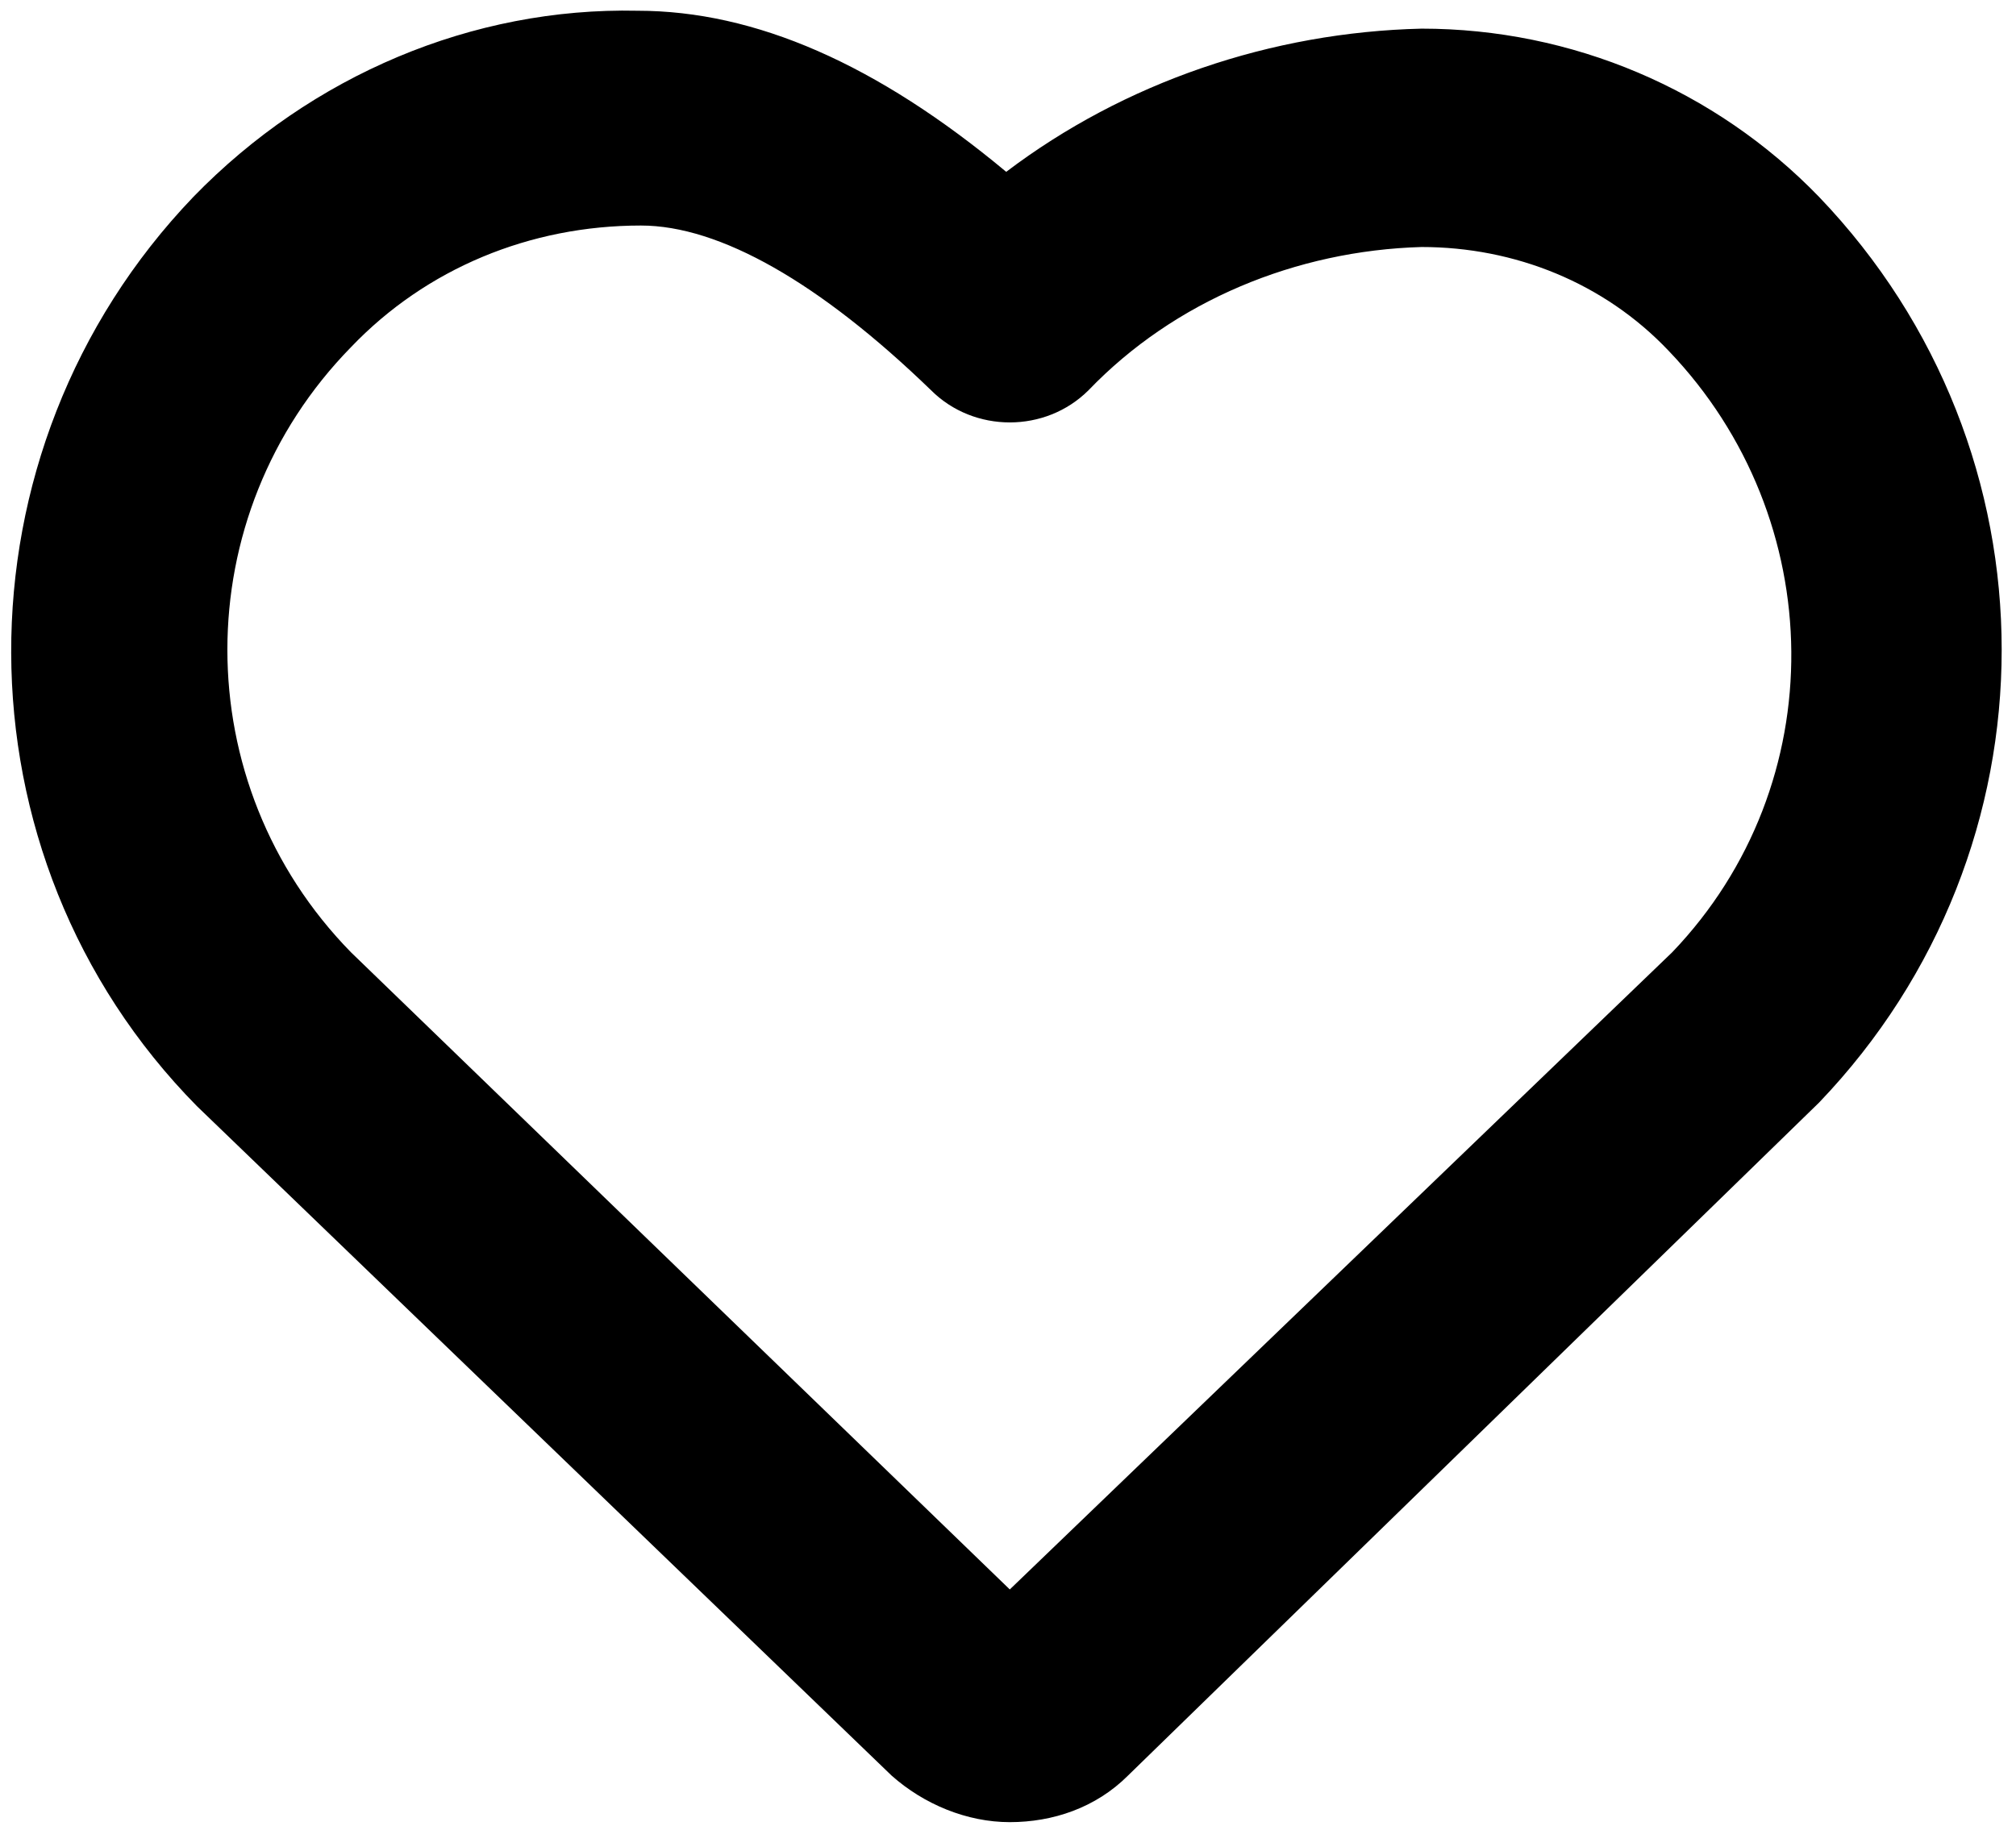 <svg xmlns="http://www.w3.org/2000/svg" viewBox="0 0 56.3 51"><path d="M28.2 50.9c-1.2 0-2.4-.5-3.3-1.3L5.5 30.9c-6.9-7-6.9-18.3-.1-25.4C8.7 2.1 13.2.2 17.8.3c3.3 0 6.7 1.5 10.3 4.5 3.3-2.5 7.4-3.9 11.6-4 4.2 0 8.2 1.7 11.1 4.7 6.8 7.1 6.8 18.2 0 25.3L31.5 49.6c-.9.9-2.1 1.3-3.3 1.3zM17.9 6.3c-3.1 0-6 1.2-8.1 3.4-4.6 4.7-4.6 12.2 0 16.9l18.4 17.8 18.5-17.8c4.5-4.7 4.4-12.1-.1-16.8-1.8-1.9-4.3-2.9-6.9-2.9-3.5.1-6.9 1.5-9.3 4-1.2 1.2-3.2 1.2-4.4 0-3.1-3-5.9-4.6-8.1-4.6z"/></svg>
